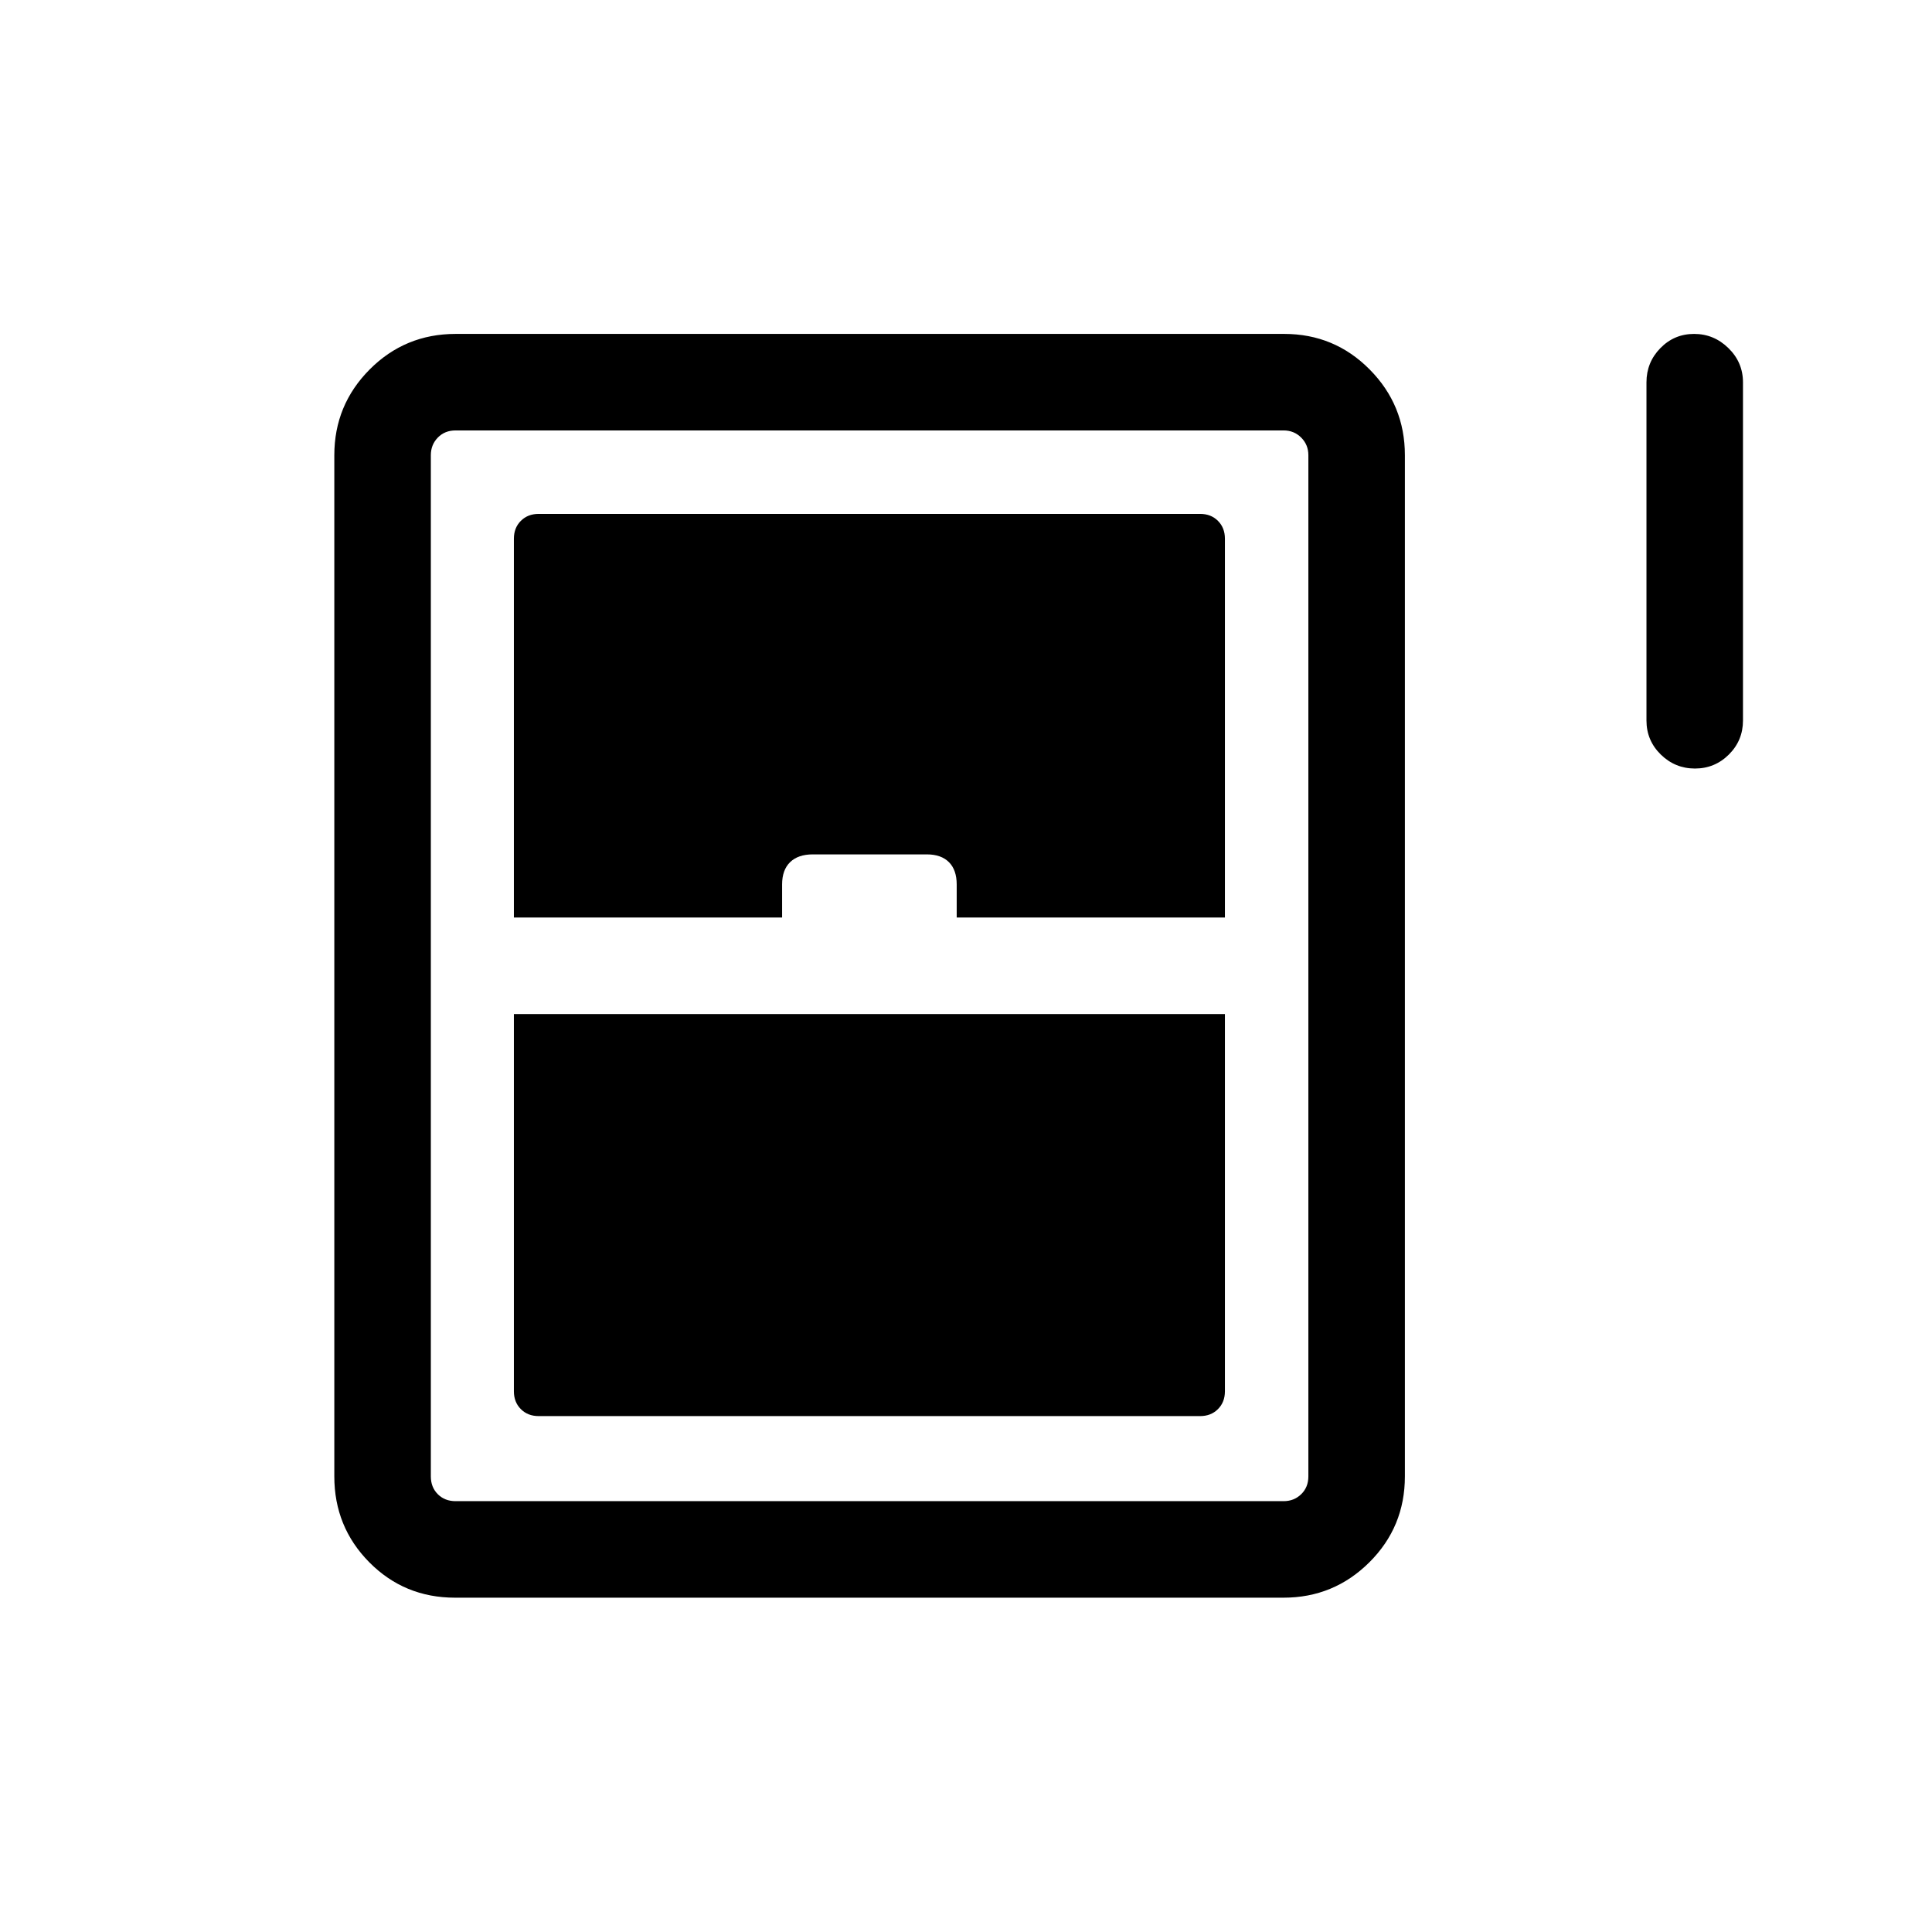 <svg xmlns="http://www.w3.org/2000/svg" height="20" viewBox="0 -960 960 960" width="20"><path d="M842.21-578.12q-9.86 0-16.98-6.96-7.11-6.97-7.11-16.92v-168q0-9.95 6.9-17.01 6.9-7.07 16.77-7.07 9.86 0 17.07 7.07 7.22 7.06 7.22 17.01v168q0 9.95-7.01 16.92-7 6.96-16.86 6.96ZM166.12-226.39v-507.42q0-24.95 17.57-42.61 17.58-17.66 42.74-17.66h411.66q24.97 0 42.48 17.66 17.51 17.66 17.51 42.61v507.42q0 25.14-17.67 42.71-17.67 17.56-42.64 17.56H226.1q-25.15 0-42.57-17.56-17.41-17.57-17.41-42.71Zm89.23-277.69h133.27v-16.42q0-7.23 3.98-11.1 3.98-3.86 11.28-3.86h56.64q7.13 0 11 3.86 3.86 3.87 3.86 11.1v16.42h133.27v-188.27q0-5.38-3.46-8.84t-8.84-3.46h-328.7q-5.38 0-8.84 3.46t-3.46 8.84v188.27Zm12.3 247.73h328.7q5.38 0 8.84-3.46t3.46-8.84v-187.47h-353.3v187.47q0 5.38 3.46 8.84t8.84 3.46Zm-41.26 42.27h411.42q5.19 0 8.75-3.46 3.56-3.46 3.56-8.85v-507.42q0-5.19-3.56-8.75-3.56-3.56-8.75-3.56H226.39q-5.39 0-8.85 3.56t-3.46 8.75v507.42q0 5.39 3.46 8.85t8.85 3.46Z"/></svg>